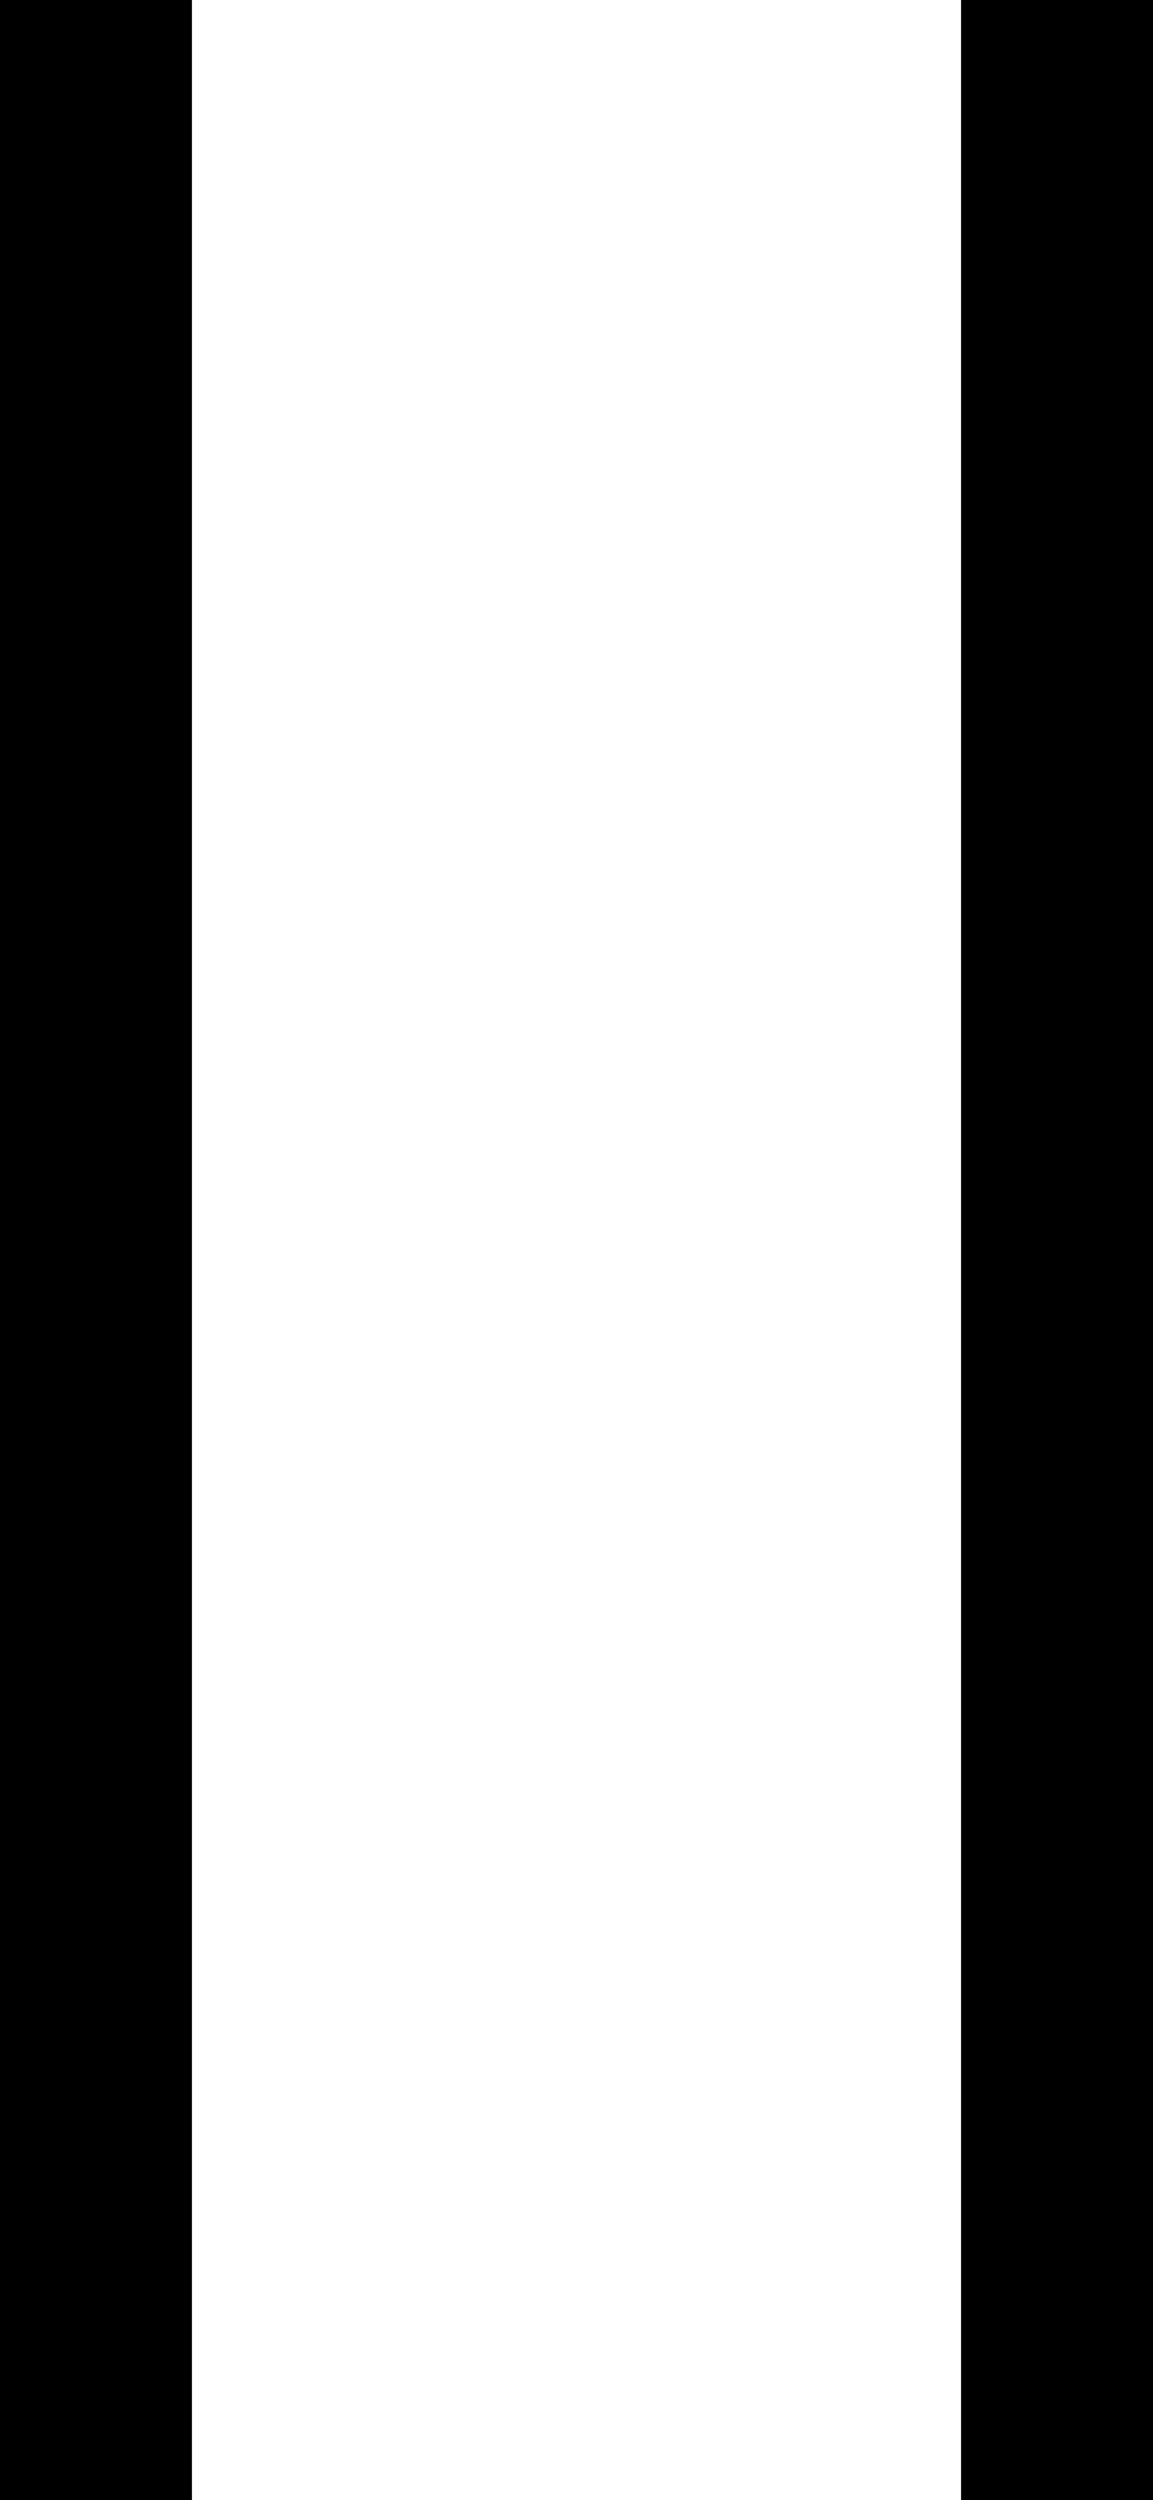 <?xml version="1.0" encoding="UTF-8" standalone="no"?>
<!-- Generator: Adobe Illustrator 13.0.0, SVG Export Plug-In  -->

<svg
   xmlns:dc="http://purl.org/dc/elements/1.1/"
   xmlns:cc="http://creativecommons.org/ns#"
   xmlns:rdf="http://www.w3.org/1999/02/22-rdf-syntax-ns#"
   xmlns:svg="http://www.w3.org/2000/svg"
   xmlns="http://www.w3.org/2000/svg"
   xmlns:sodipodi="http://sodipodi.sourceforge.net/DTD/sodipodi-0.dtd"
   xmlns:inkscape="http://www.inkscape.org/namespaces/inkscape"
   version="1.1"
   x="0px"
   y="0px"
   width="1.7"
   height="3.685"
   viewBox="-0.7 -0.37 1.7 3.685"
   enable-background="new -0.7 -0.37 3 5"
   xml:space="preserve"
   id="svg4510"
   inkscape:version="0.48.1 "
   sodipodi:docname="e100_embarcadère.svg"><sodipodi:namedview
   pagecolor="#ffffff"
   bordercolor="#666666"
   borderopacity="1"
   objecttolerance="10"
   gridtolerance="10"
   guidetolerance="10"
   inkscape:pageopacity="0"
   inkscape:pageshadow="2"
   inkscape:window-width="640"
   inkscape:window-height="480"
   id="namedview4518"
   showgrid="false"
   fit-margin-top="0"
   fit-margin-left="0"
   fit-margin-right="0"
   fit-margin-bottom="0"
   inkscape:zoom="58.2"
   inkscape:cx="0.8"
   inkscape:cy="1.5549999"
   inkscape:window-x="53"
   inkscape:window-y="160"
   inkscape:window-maximized="0"
   inkscape:current-layer="svg4510" />
<defs
   id="defs4512">
</defs>
<rect
   width="0.283"
   height="3.685"
   id="rect4514"
   x="-0.7"
   y="-0.37" />
<rect
   x="0.717"
   width="0.283"
   height="3.685"
   id="rect4516"
   y="-0.37" />
</svg>